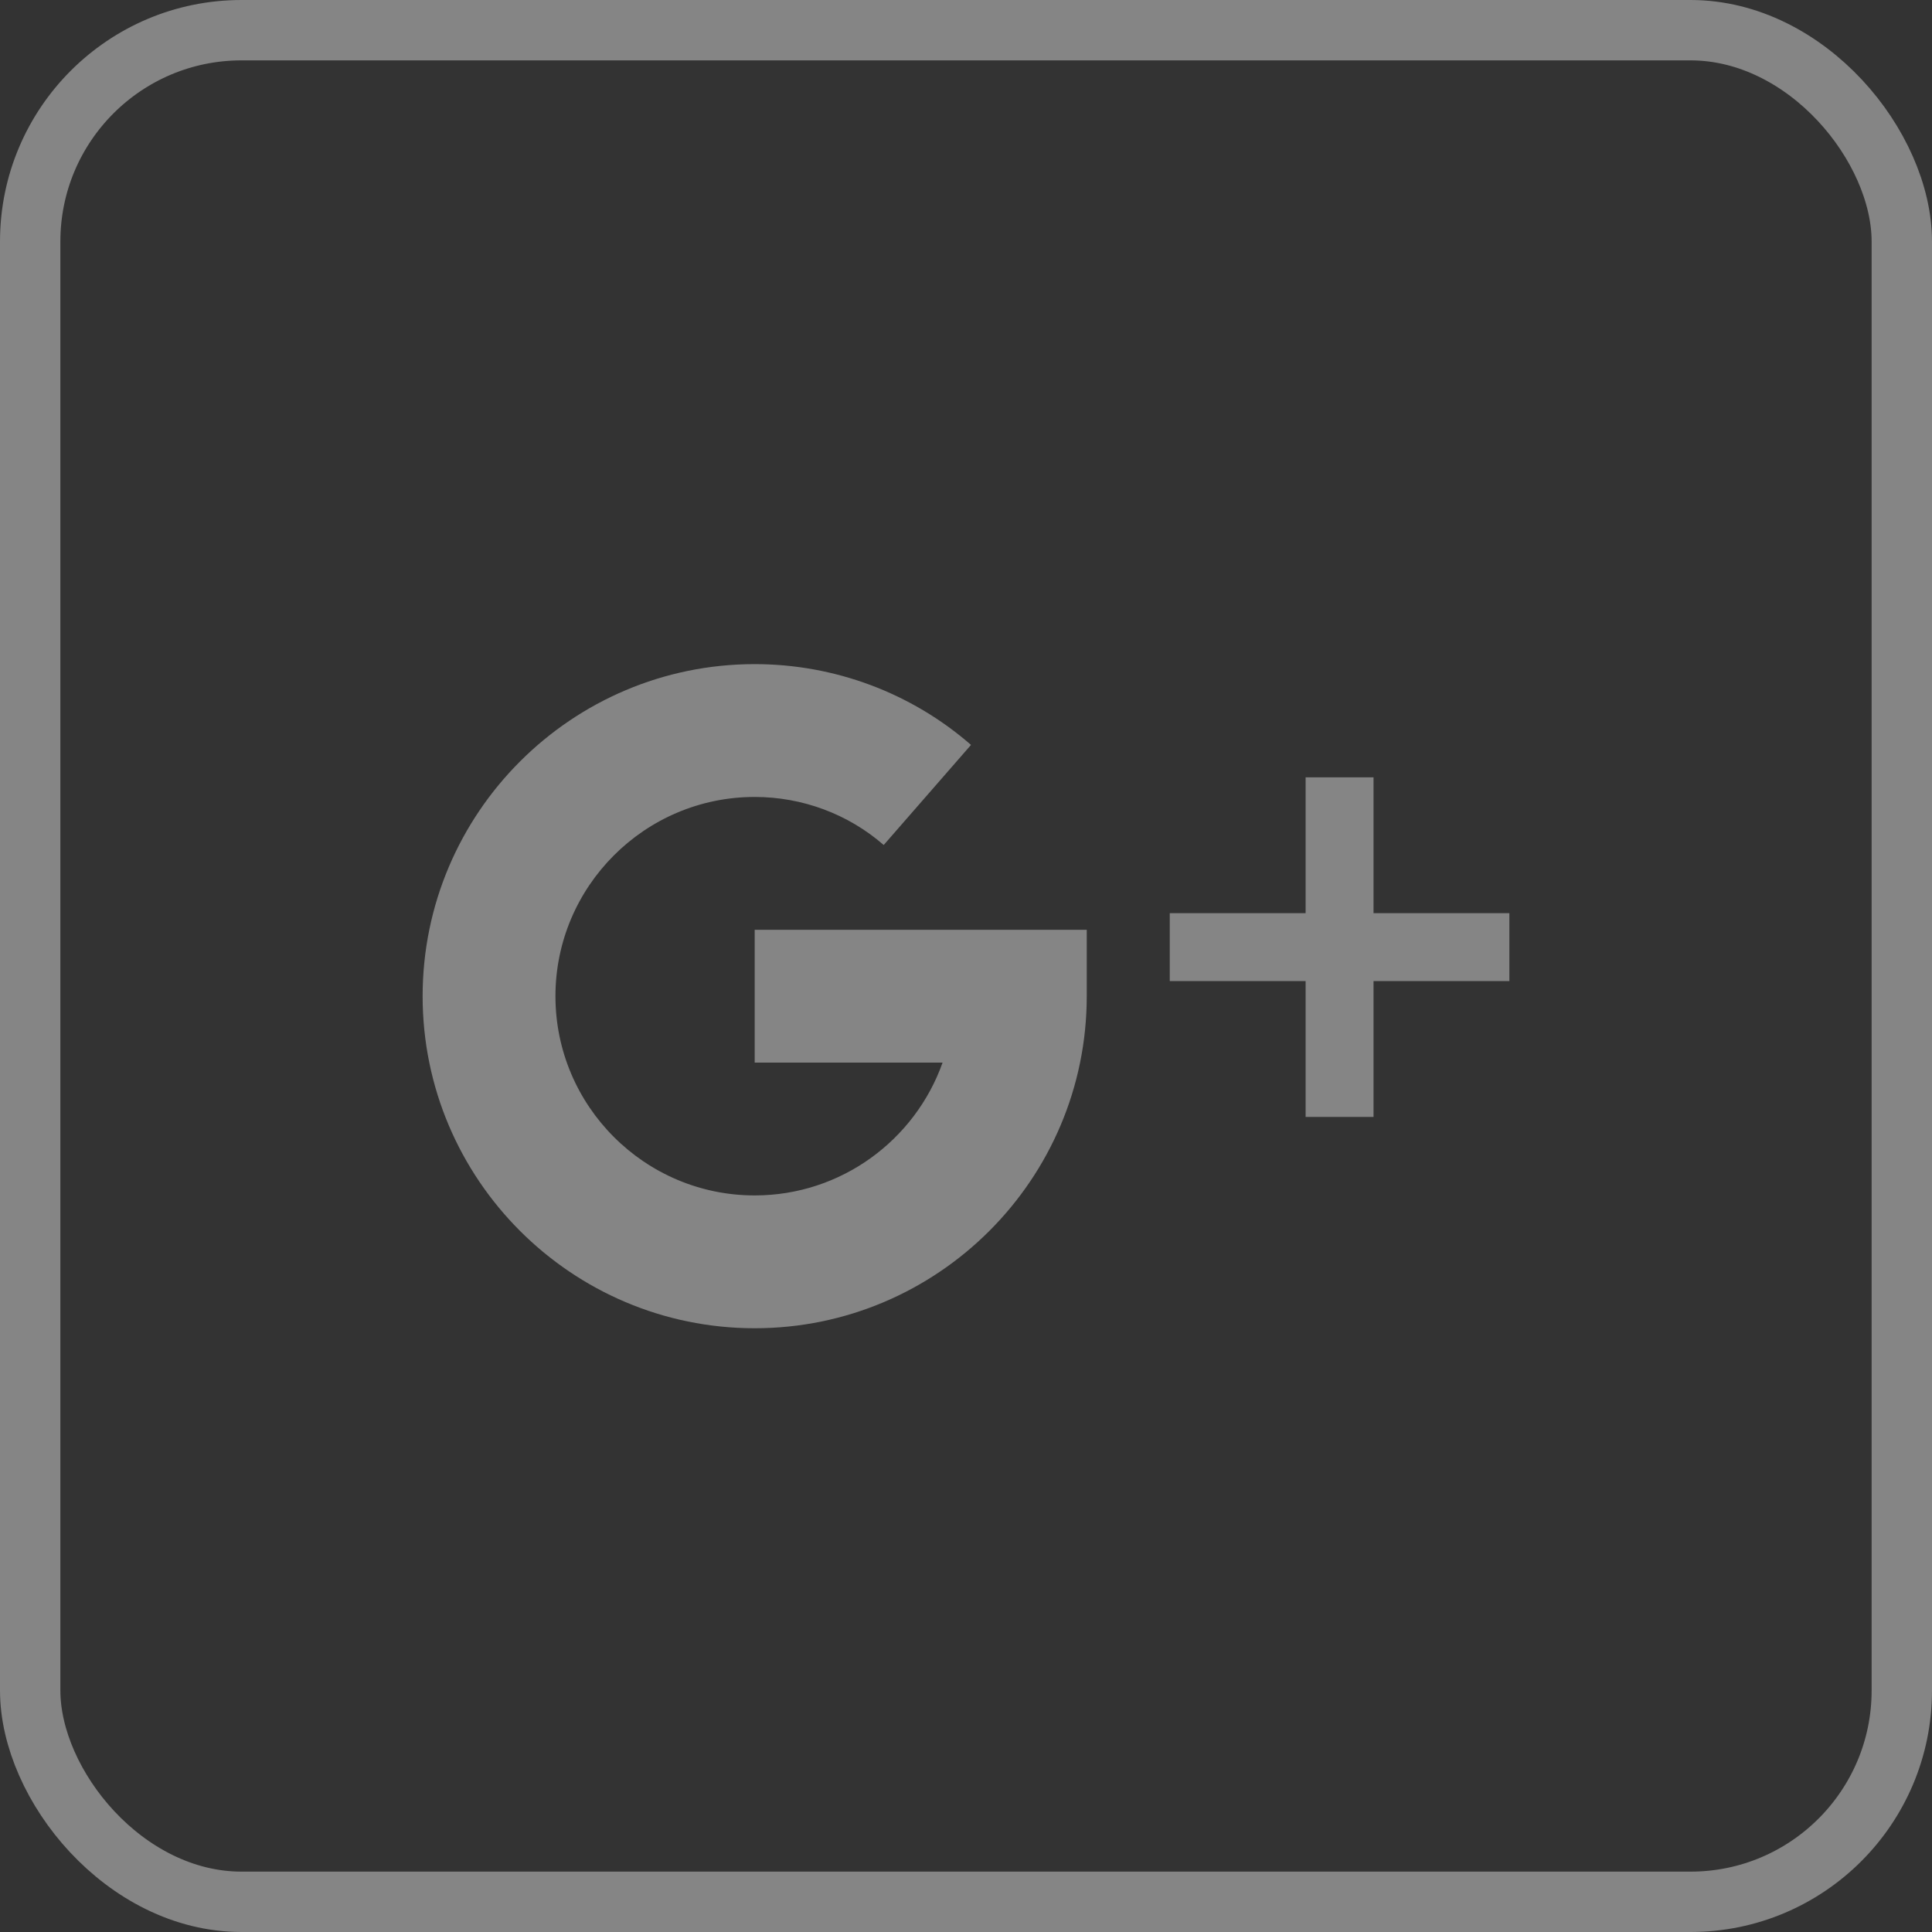 <svg width="32" height="32" viewBox="0 0 32 32" fill="none" xmlns="http://www.w3.org/2000/svg">
<rect x="0" y="0" width="32" height="32" fill="#333333" stroke="none"/>
<g opacity="0.4">
<rect x="0.5" y="0.5" width="31" height="31" rx="3.5" stroke="white"/>
<path d="M22.75 15.125V12.875H21.625V15.125H19.375V16.25H21.625V18.5H22.75V16.25H25V15.125H22.75Z" fill="white"/>
<path d="M12.5 15.4V17.6H15.612C15.158 18.88 13.934 19.8 12.5 19.8C10.681 19.8 9.2 18.319 9.2 16.5C9.2 14.681 10.681 13.2 12.5 13.2C13.289 13.2 14.048 13.483 14.637 13.996L16.083 12.338C15.093 11.475 13.821 11 12.5 11C9.467 11 7 13.467 7 16.5C7 19.533 9.467 22 12.5 22C15.533 22 18 19.533 18 16.5V15.4H12.5Z" fill="white"/>
</g>
</svg>
